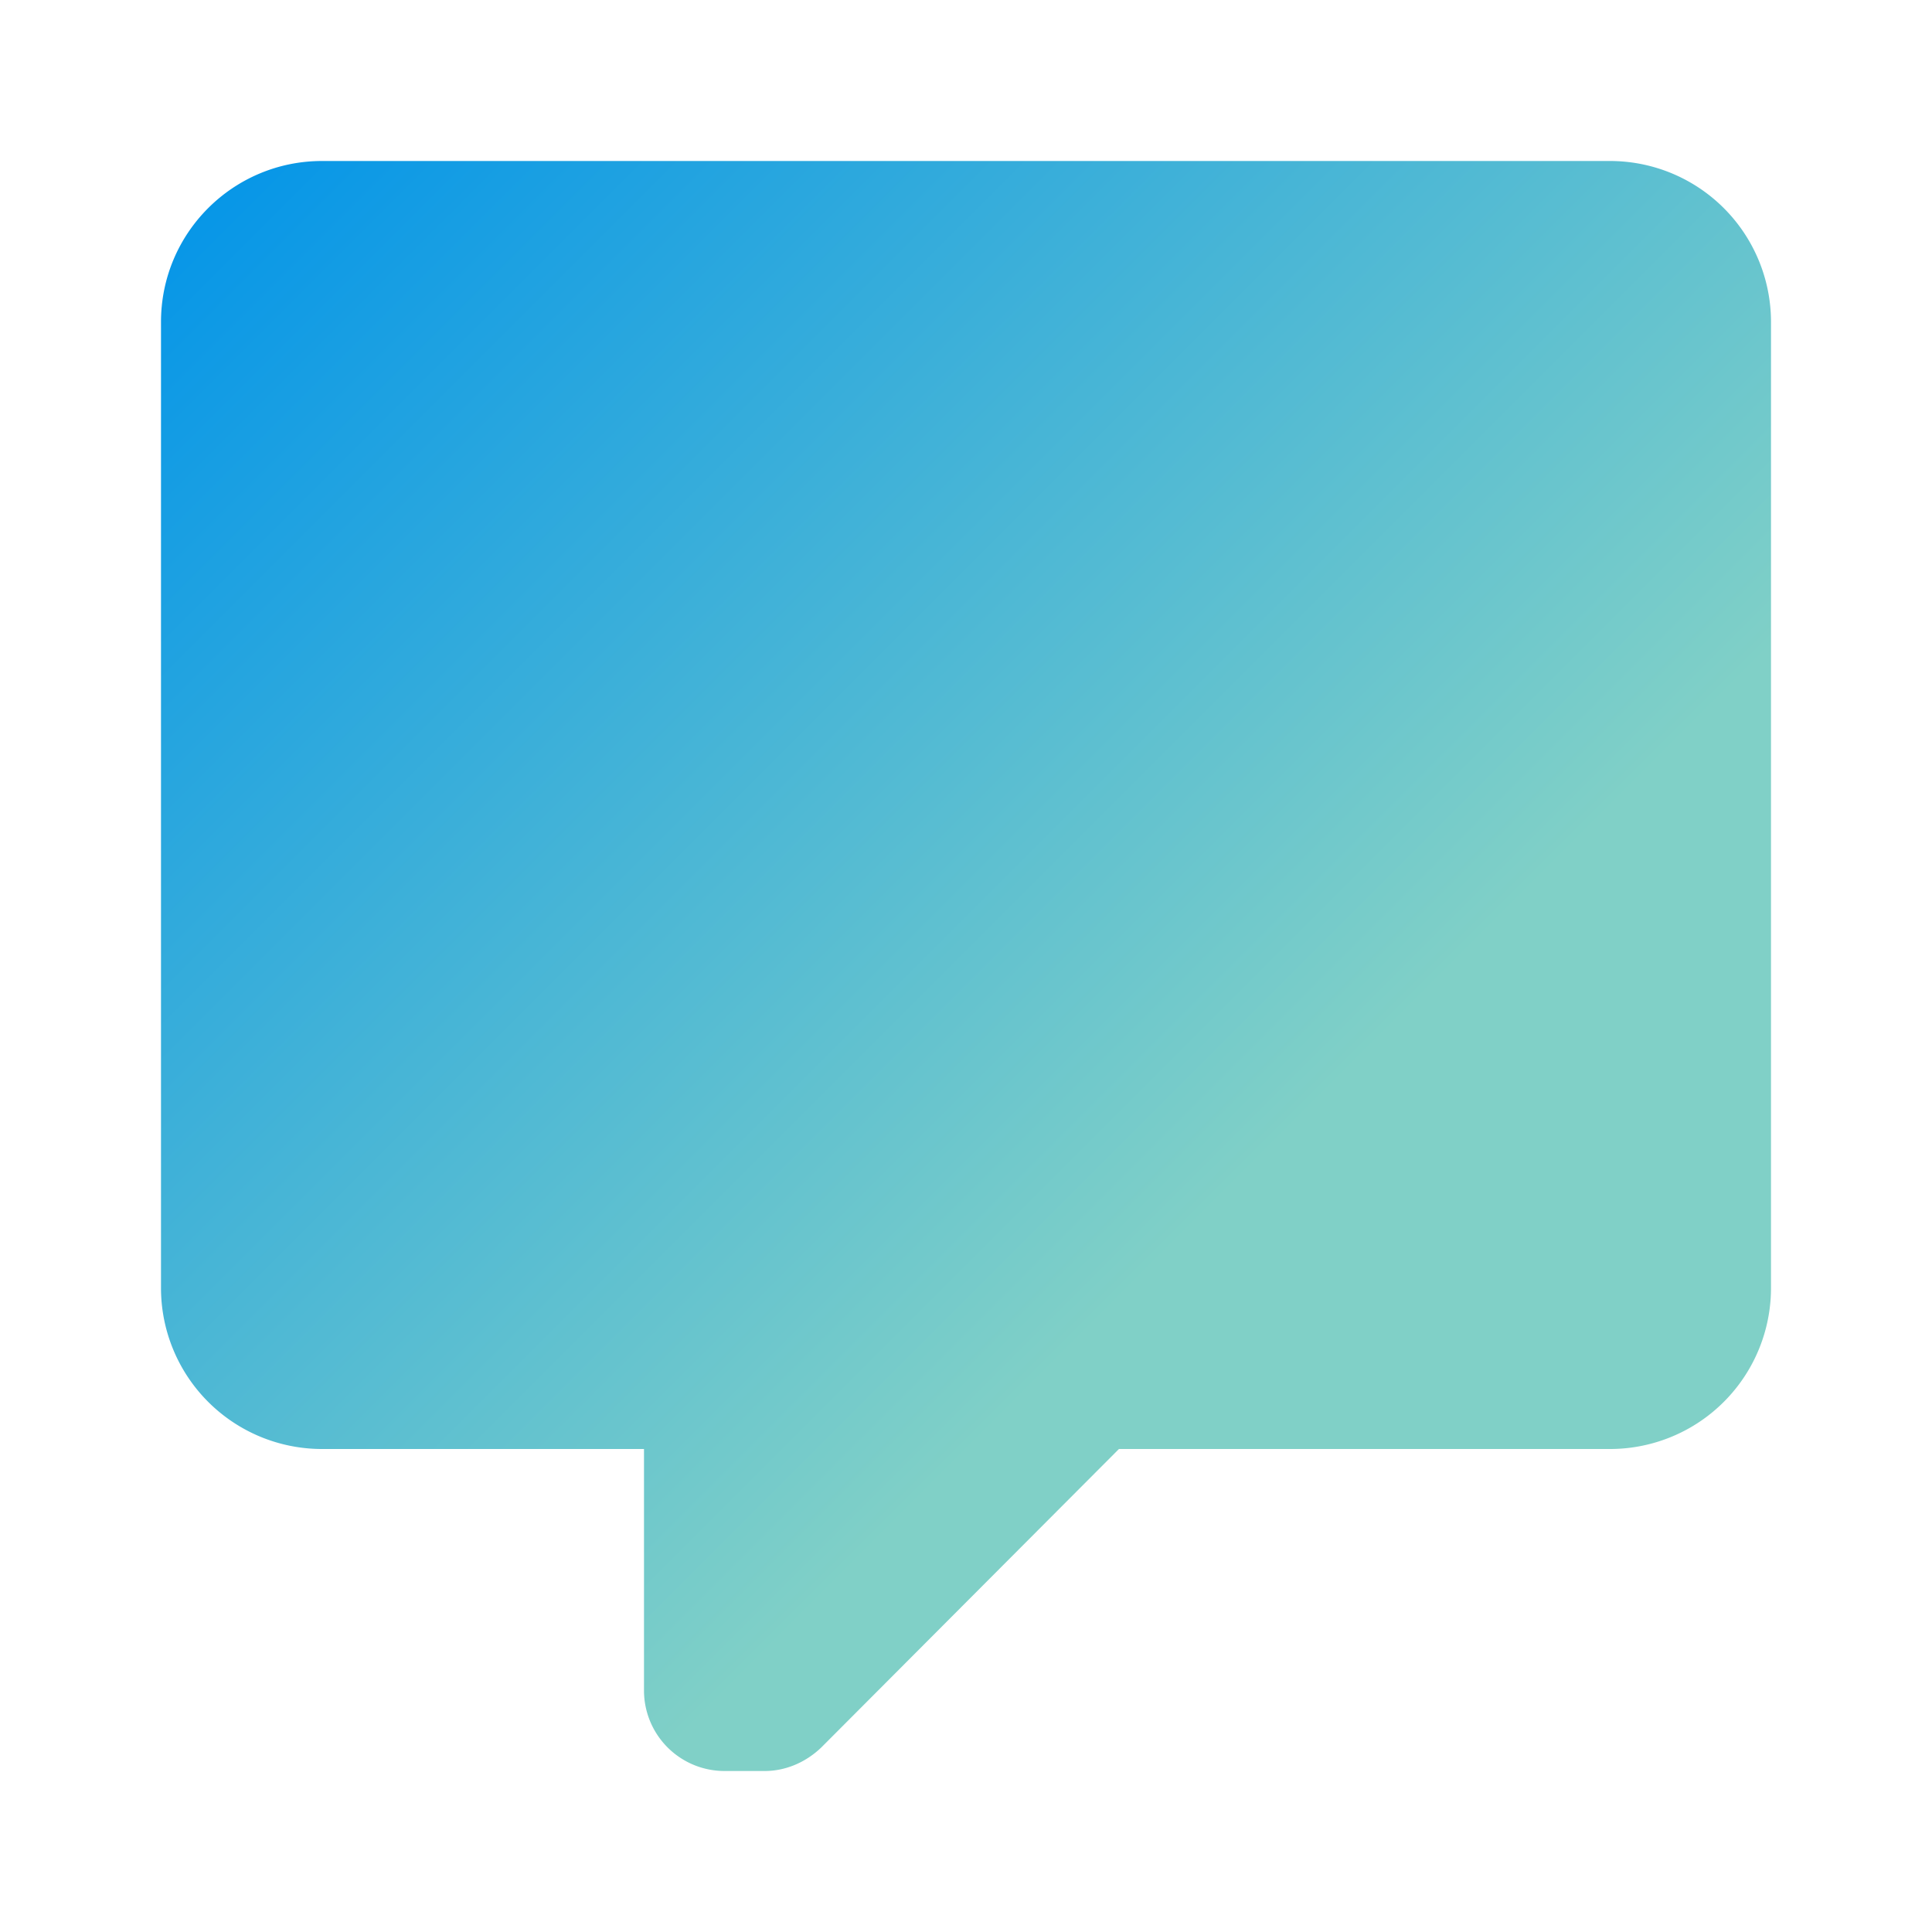<svg xmlns="http://www.w3.org/2000/svg" viewBox="0 0 24 24">
<defs>
<linearGradient id="gradient-blue-green" x2="1" y2="1">
    <stop offset="0%" stop-color="#0093E9" />
    <stop offset="65%" stop-color="#80D0C7" />
  </linearGradient>
</defs>
<path fill="url(#gradient-blue-green)" d="M9,22A1,1 0 0,1 8,21V18H4A2,2 0 0,1 2,16V4C2,2.89 2.9,2 4,2H20A2,2 0 0,1 22,4V16A2,2 0 0,1 20,18H13.9L10.2,21.71C10,21.9 9.75,22 9.5,22V22H9Z" /></svg>